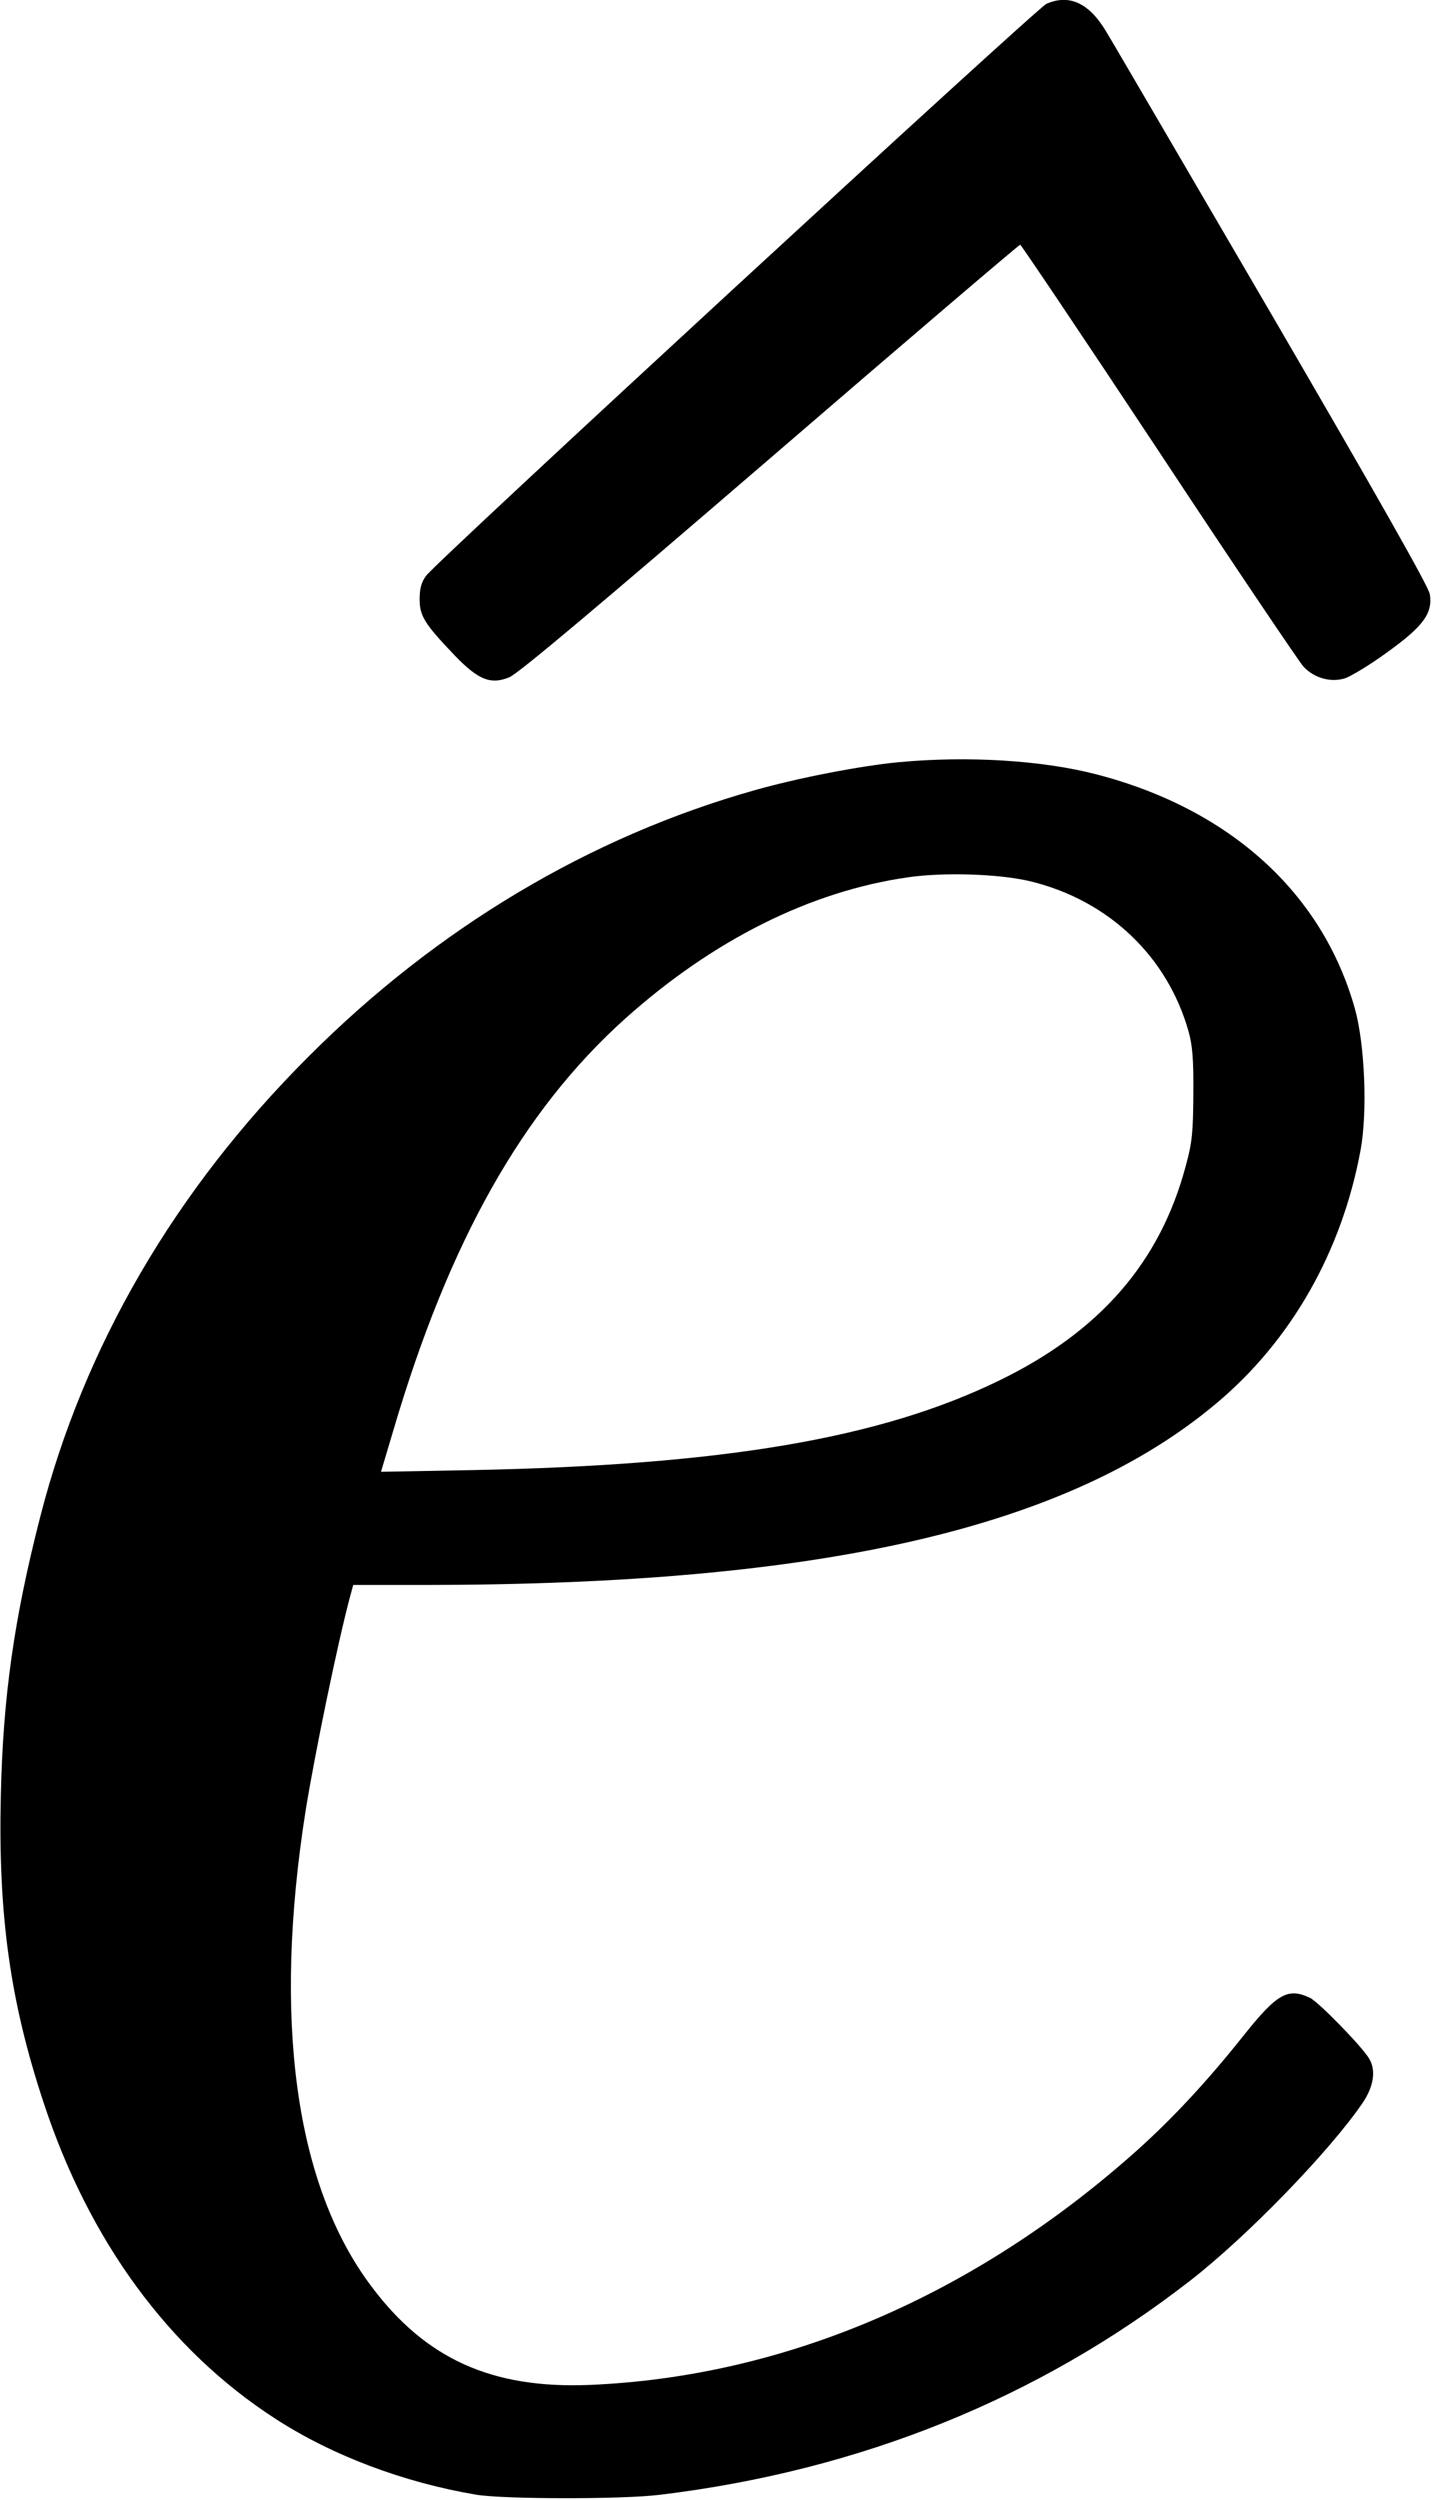 <?xml version="1.0" standalone="no"?>
<!DOCTYPE svg PUBLIC "-//W3C//DTD SVG 20010904//EN"
 "http://www.w3.org/TR/2001/REC-SVG-20010904/DTD/svg10.dtd">
<svg version="1.0" xmlns="http://www.w3.org/2000/svg"
 width="516pt" height="899pt" viewBox="0 0 516 899"
 preserveAspectRatio="xMidYMid meet">
<g transform="translate(0,899) scale(0.1,-0.1)"
fill="#000000" stroke="none">
<path d="M3765 8976 c-35 -16 -2199 -2009 -2232 -2057 -17 -23 -23 -46 -23
-84 0 -60 17 -88 126 -202 85 -88 129 -106 196 -79 30 11 314 250 937 786 492
424 898 770 902 770 3 0 228 -334 498 -742 270 -409 505 -757 521 -775 38 -41
96 -58 148 -43 20 6 89 47 152 93 131 94 166 141 155 210 -3 25 -191 356 -566
1000 -309 529 -579 992 -602 1029 -60 98 -131 130 -212 94z"/>
<path d="M3235 6249 c-139 -13 -365 -57 -520 -101 -592 -167 -1143 -495 -1605
-958 -480 -479 -808 -1042 -965 -1654 -94 -366 -134 -646 -142 -1001 -10 -431
33 -742 154 -1107 164 -498 451 -889 833 -1136 205 -133 463 -230 725 -274
101 -16 522 -17 660 0 719 87 1361 346 1905 768 207 160 505 468 623 641 40
59 49 117 24 159 -24 42 -182 204 -213 219 -80 38 -119 15 -238 -134 -132
-166 -256 -299 -383 -413 -586 -524 -1270 -816 -1973 -845 -351 -14 -589 94
-784 355 -274 364 -355 959 -236 1712 33 204 116 607 161 773 l10 37 262 0
c1424 1 2310 204 2845 654 269 226 451 546 518 911 25 137 15 378 -20 505
-116 417 -449 720 -930 845 -197 51 -463 67 -711 44z m475 -429 c280 -69 491
-270 567 -540 14 -51 18 -99 17 -225 -1 -139 -4 -173 -27 -257 -92 -347 -309
-597 -672 -773 -427 -208 -992 -304 -1897 -322 l-327 -6 45 151 c200 678 464
1147 834 1479 315 282 666 458 1018 508 131 19 331 12 442 -15z"/>
</g>
</svg>
